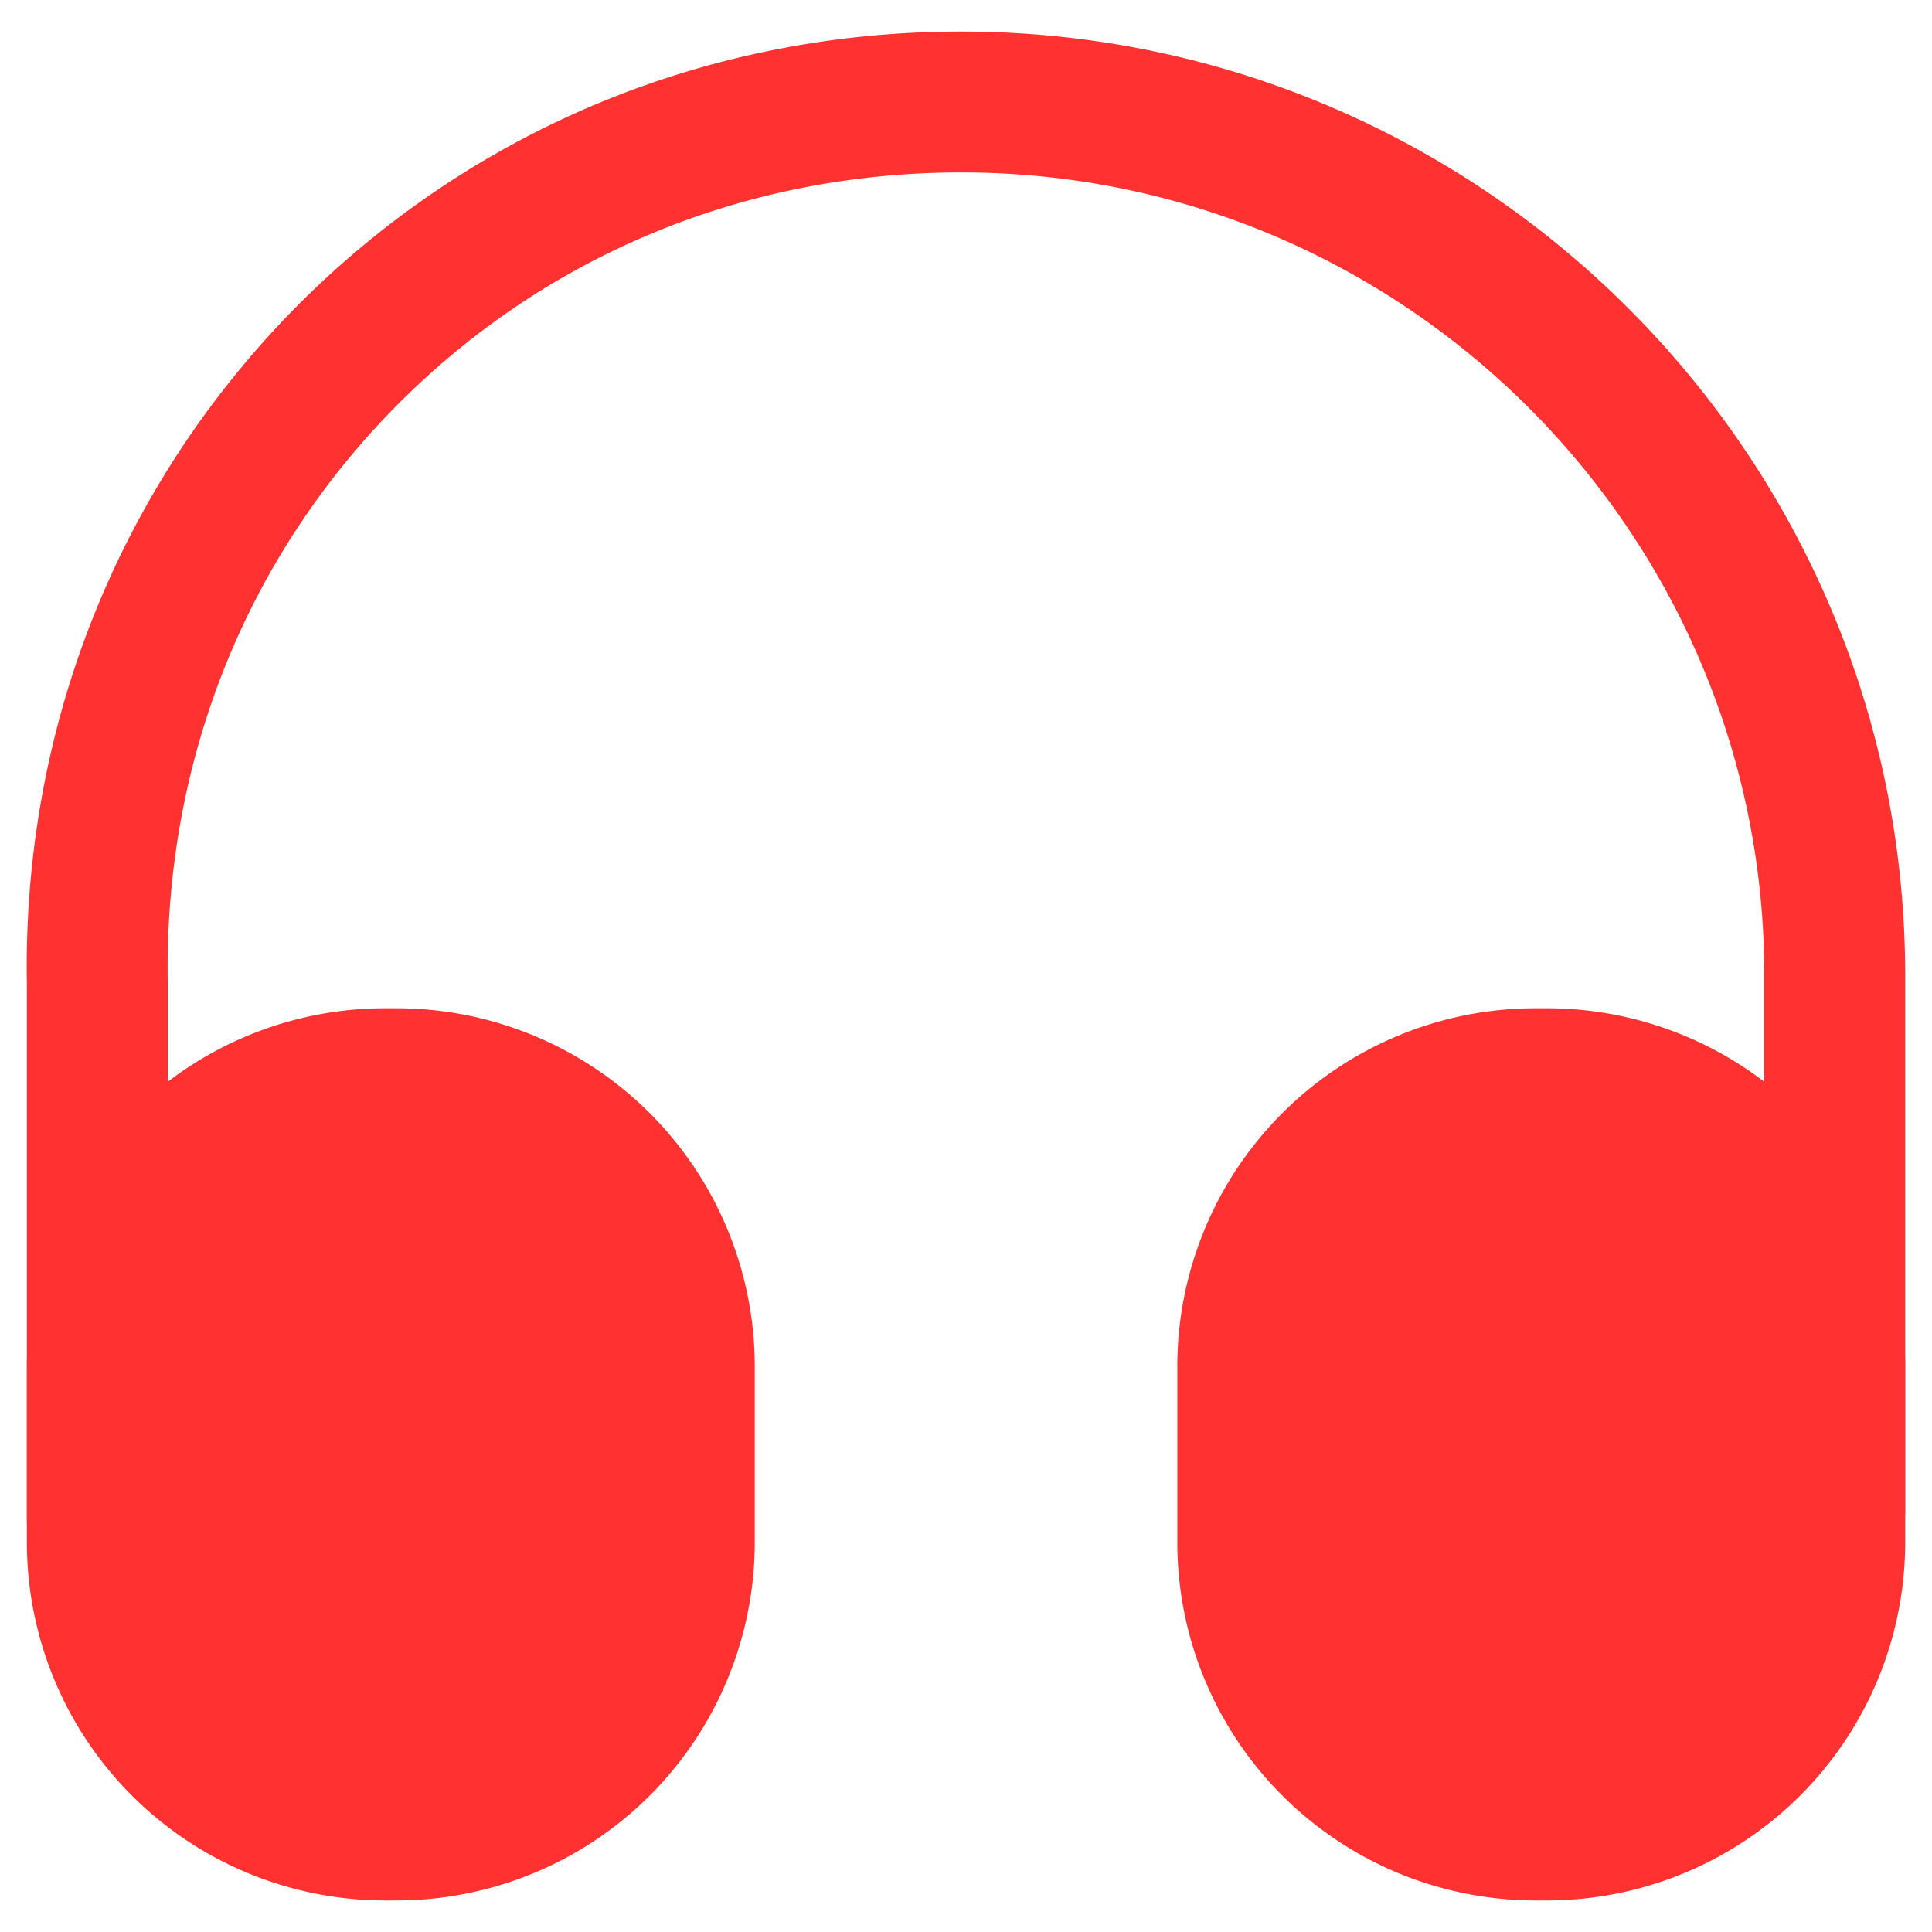 <svg width="24" height="24" fill="none" xmlns="http://www.w3.org/2000/svg"><path d="M1.21 19.758a.881.881 0 0 1-.876-.875v-6.65c-.058-3.161 1.12-6.148 3.313-8.388C5.841 1.617 8.781.392 11.942.392c6.464 0 11.725 5.261 11.725 11.725v6.65a.881.881 0 0 1-.875.875.881.881 0 0 1-.875-.875v-6.65c0-5.495-4.468-9.975-9.975-9.975-2.695 0-5.191 1.038-7.046 2.928-1.867 1.902-2.859 4.433-2.812 7.14v6.662c0 .49-.385.886-.875.886z" fill="#ff3131"/><path d="M4.93 12.525H4.78A4.451 4.451 0 0 0 .334 16.97v2.193a4.451 4.451 0 0 0 4.445 4.445h.152a4.451 4.451 0 0 0 4.445-4.445V16.97a4.451 4.451 0 0 0-4.445-4.445zM19.222 12.525h-.152a4.451 4.451 0 0 0-4.445 4.445v2.193a4.451 4.451 0 0 0 4.445 4.445h.152a4.451 4.451 0 0 0 4.445-4.445V16.97a4.451 4.451 0 0 0-4.445-4.445z" fill="#ff3131"/></svg>